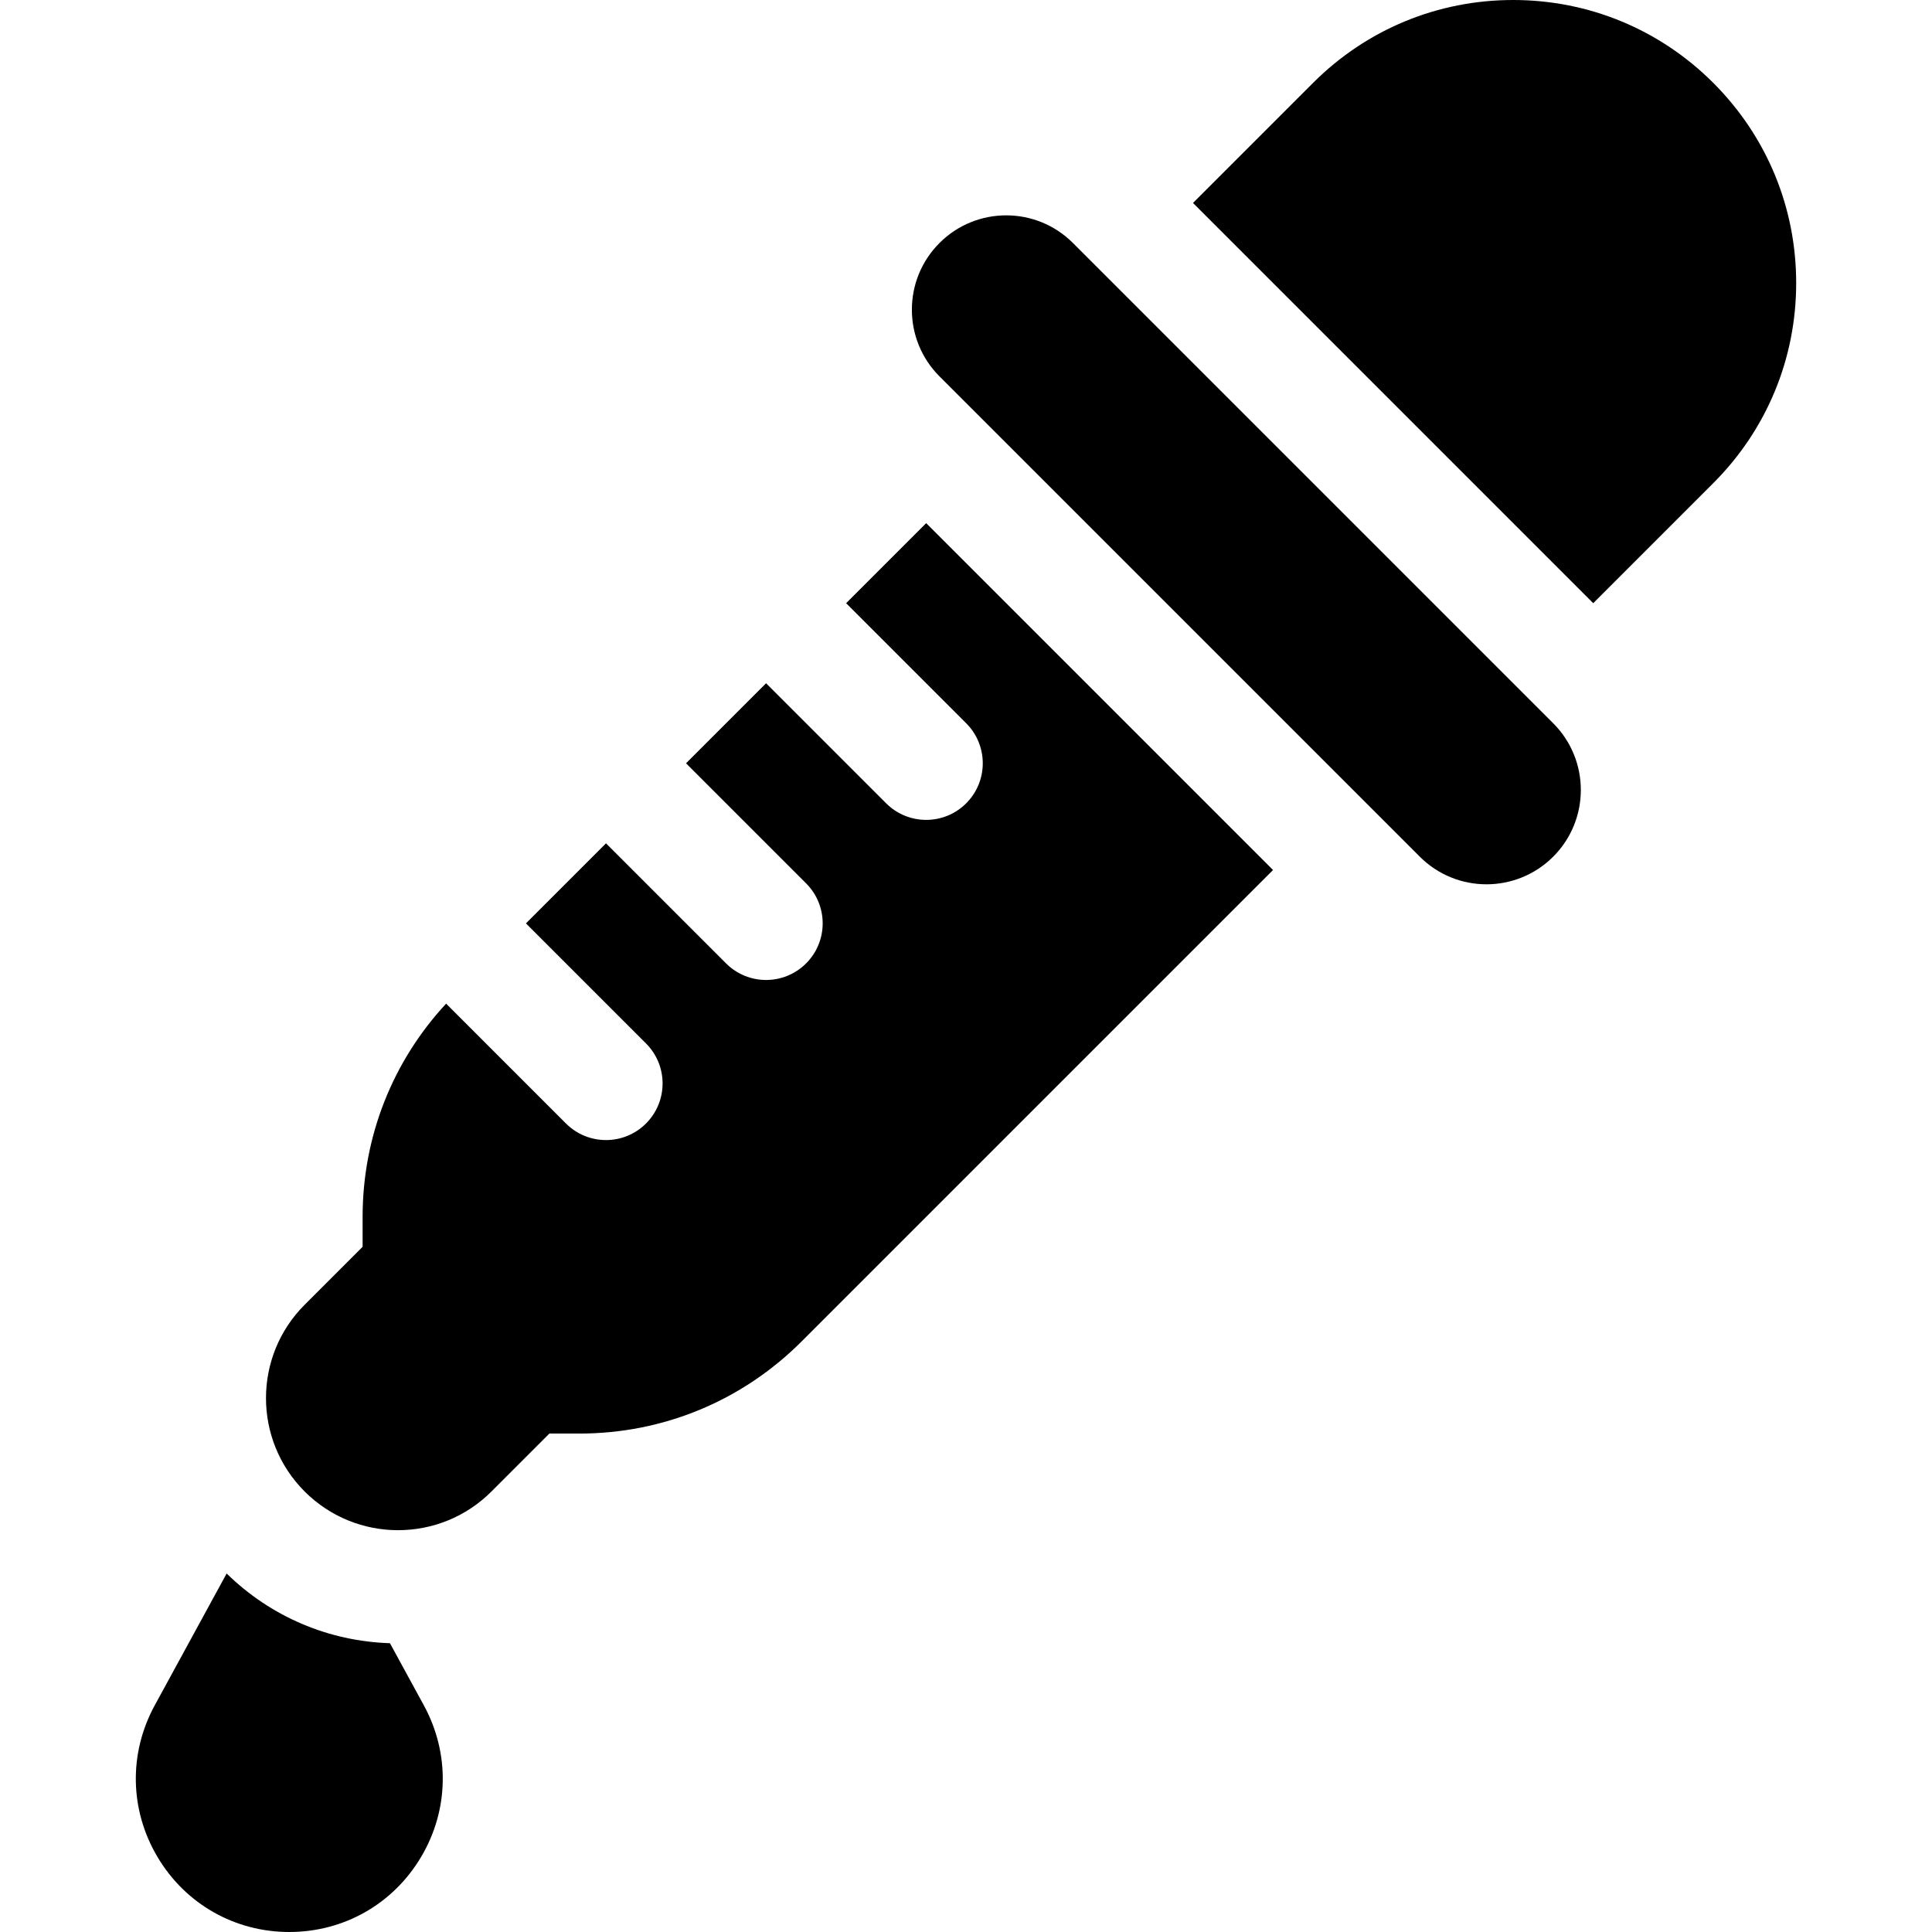<svg id="Capa_1" enable-background="new 0 0 512 512" height="512" viewBox="0 0 512 512" width="512" xmlns="http://www.w3.org/2000/svg"><g><path d="m454.04 21.967c-14.165-14.166-33-21.967-53.033-21.967s-38.867 7.801-53.033 21.967l-31.82 31.82 106.066 106.066 31.82-31.82c14.166-14.166 21.967-33 21.967-53.033s-7.801-38.867-21.967-53.033z"/><path d="m284.334 64.393c-9.763-9.763-25.592-9.763-35.355 0s-9.763 25.592 0 35.355l127.279 127.279c9.763 9.763 25.592 9.763 35.355 0 9.763-9.763 9.763-25.592 0-35.355z"/><path d="m103.342 435.468c-16.31-.526-31.577-7.029-43.28-18.474l-19.057 34.938c-6.933 12.711-6.66 27.733.731 40.184 7.392 12.451 20.449 19.884 34.928 19.884s27.536-7.433 34.927-19.884c7.392-12.451 7.665-27.473.731-40.184z"/><path d="m224.231 159.853 31.819 31.819c5.858 5.858 5.858 15.355 0 21.213s-15.355 5.858-21.213 0l-31.819-31.819-21.213 21.213 31.819 31.819c5.858 5.858 5.858 15.355 0 21.213s-15.355 5.858-21.213 0l-31.819-31.819-21.213 21.213 31.819 31.819c5.858 5.858 5.858 15.355 0 21.213s-15.355 5.858-21.213 0l-31.763-31.763c-14.286 15.431-22.128 35.365-22.128 56.512v7.929l-15.355 15.355c-13.668 13.668-13.668 35.829 0 49.497 13.668 13.668 35.829 13.668 49.497 0l15.355-15.355h7.929c22.246 0 43.161-8.663 58.891-24.394l124.957-124.957-91.923-91.923z"/></g></svg>